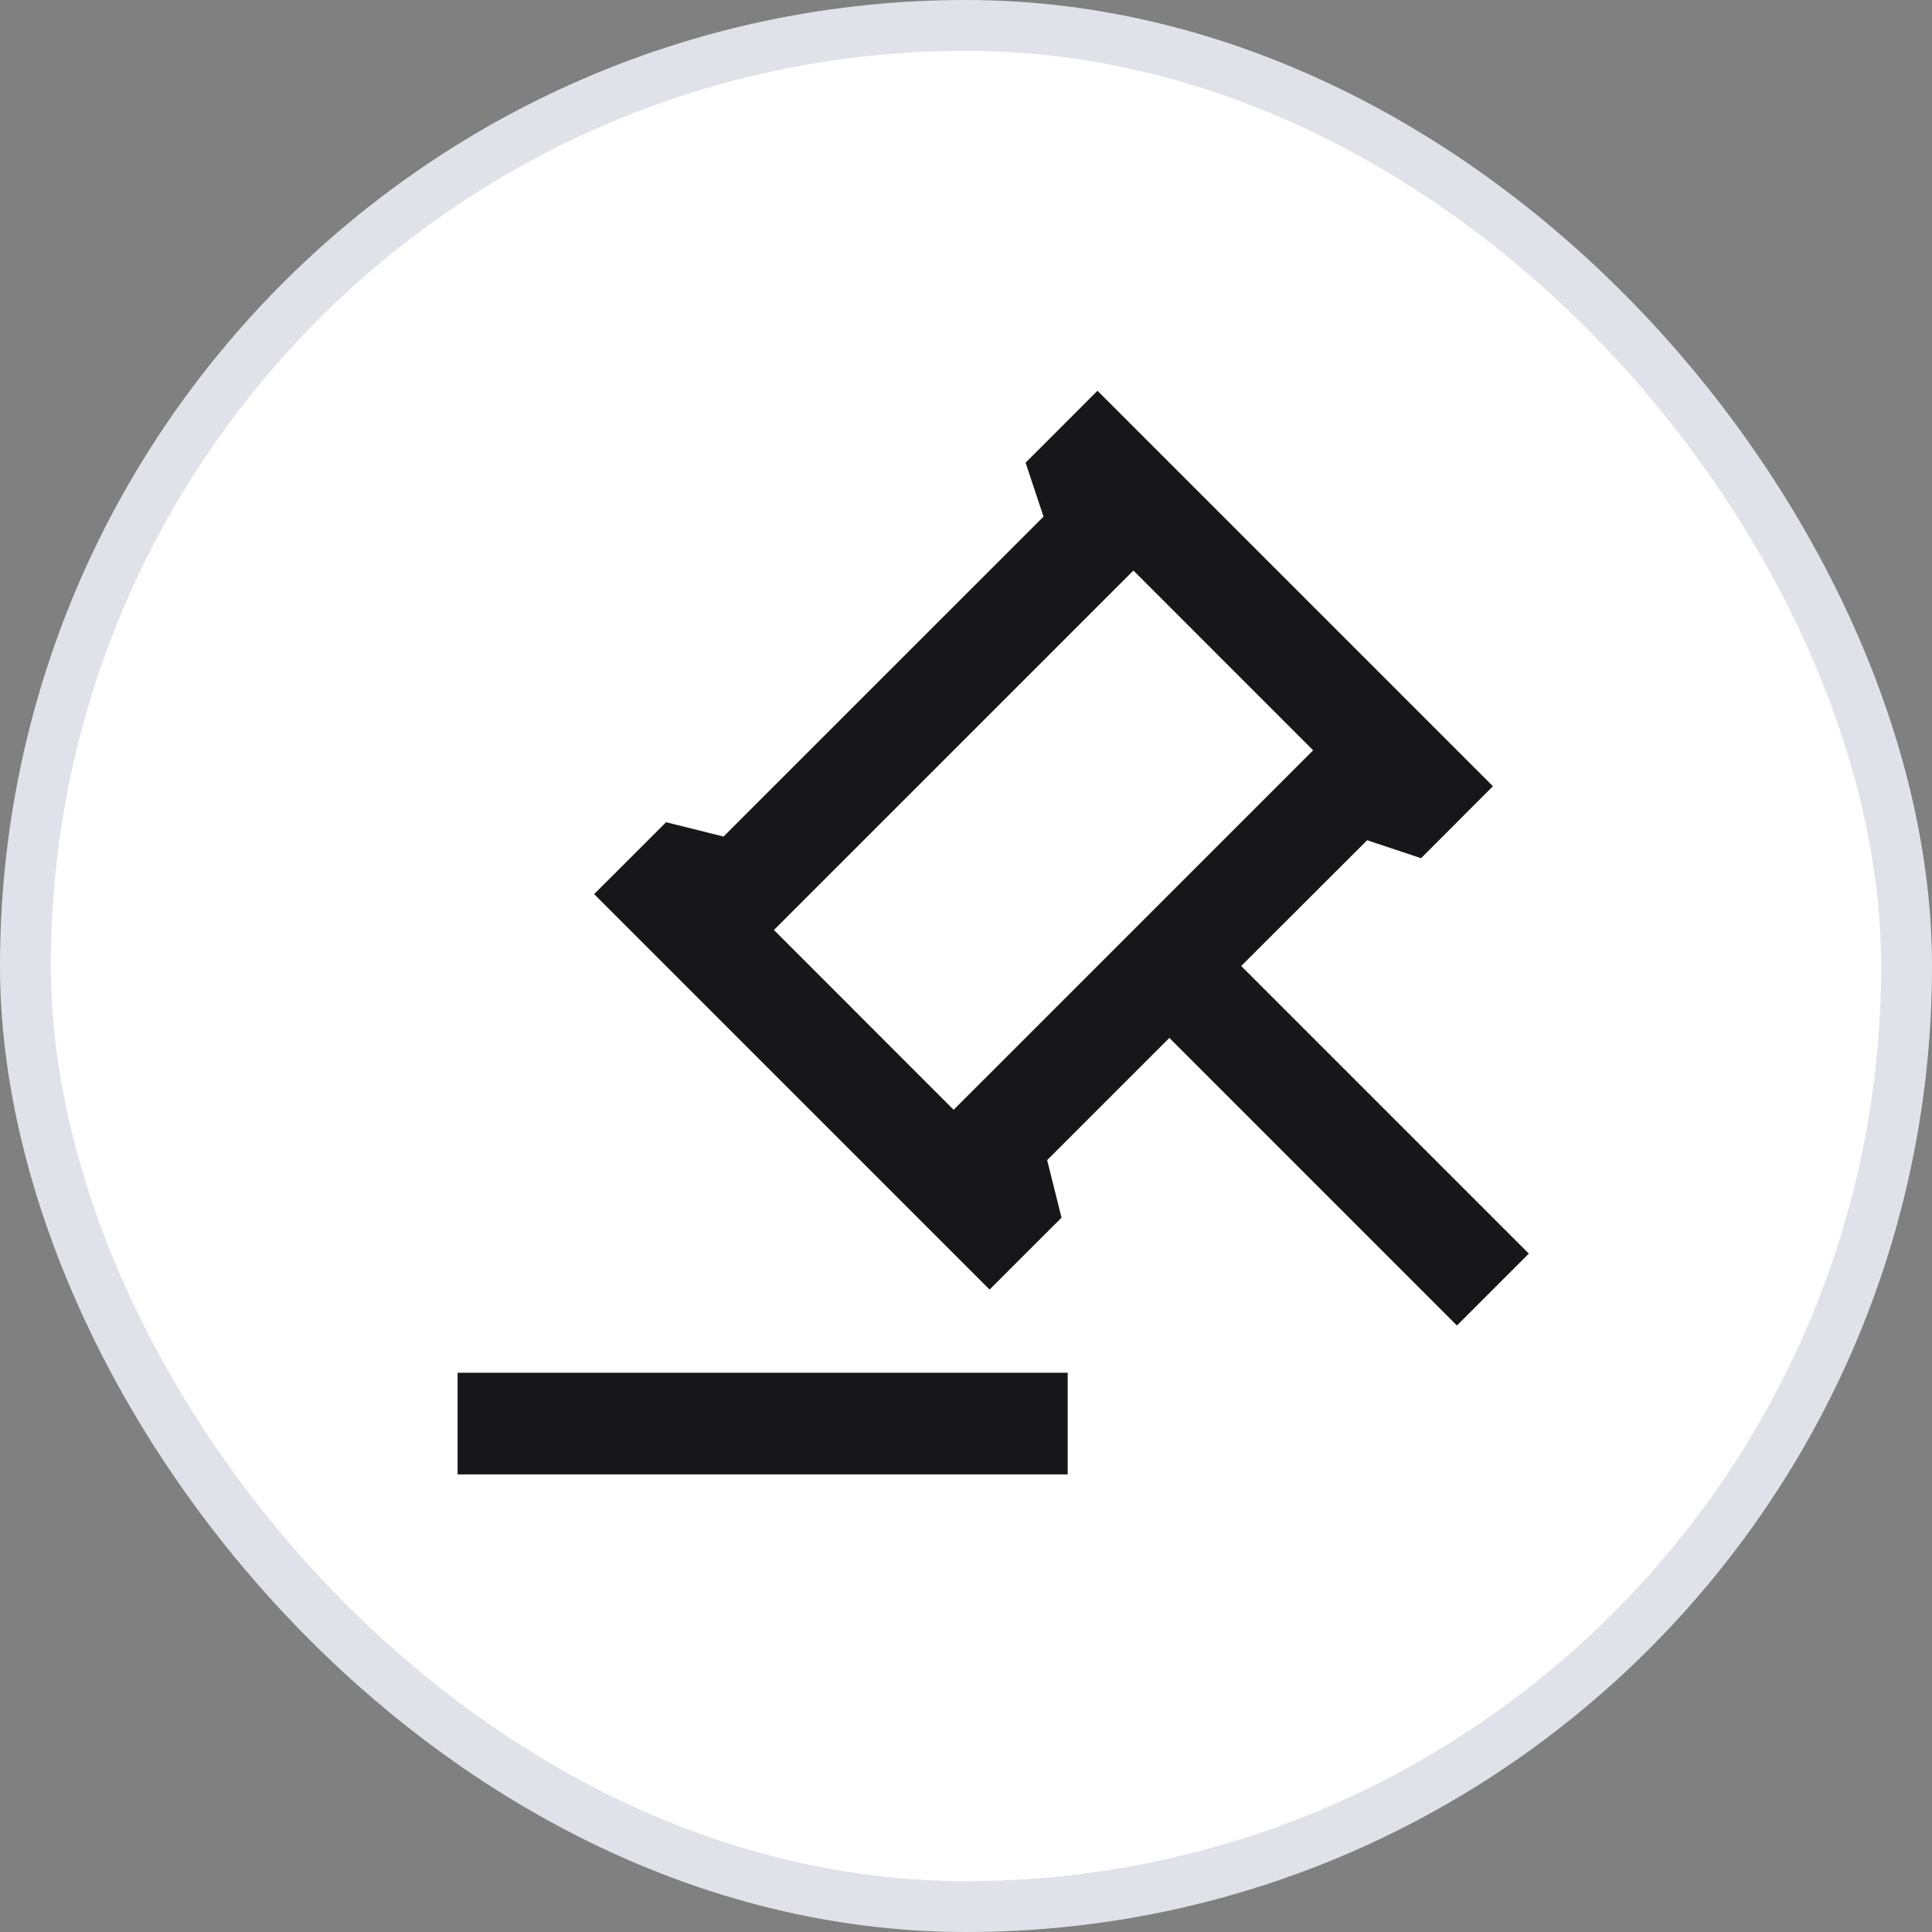 <svg width="38" height="38" viewBox="0 0 38 38" fill="none" xmlns="http://www.w3.org/2000/svg">
<rect x="0" y="0" width="38" height="38" fill="#808080" stroke="none"/>
<rect x="0.5" y="0.5" width="37" height="37" rx="18.5" fill="white"/>
<g clip-path="url(#clip0_1627_20965)">
<path d="M21 27V29H9V27H21ZM21.586 7.686L29.364 15.464L27.95 16.88L26.89 16.526L24.413 19L30.07 24.657L28.656 26.071L23 20.414L20.596 22.818L20.879 23.95L19.464 25.364L11.686 17.586L13.101 16.172L14.231 16.454L20.525 10.161L20.172 9.101L21.586 7.686ZM22.293 11.222L15.222 18.292L18.757 21.828L25.828 14.758L22.293 11.222Z" fill="#171719"/>
</g>
<rect x="0.5" y="0.5" width="37" height="37" rx="18.5" stroke="#E1E1E9"/>
<defs>
<clipPath id="clip0_1627_20965">
<rect width="24" height="24" fill="white" transform="translate(7 7)"/>
</clipPath>
</defs>
</svg>
